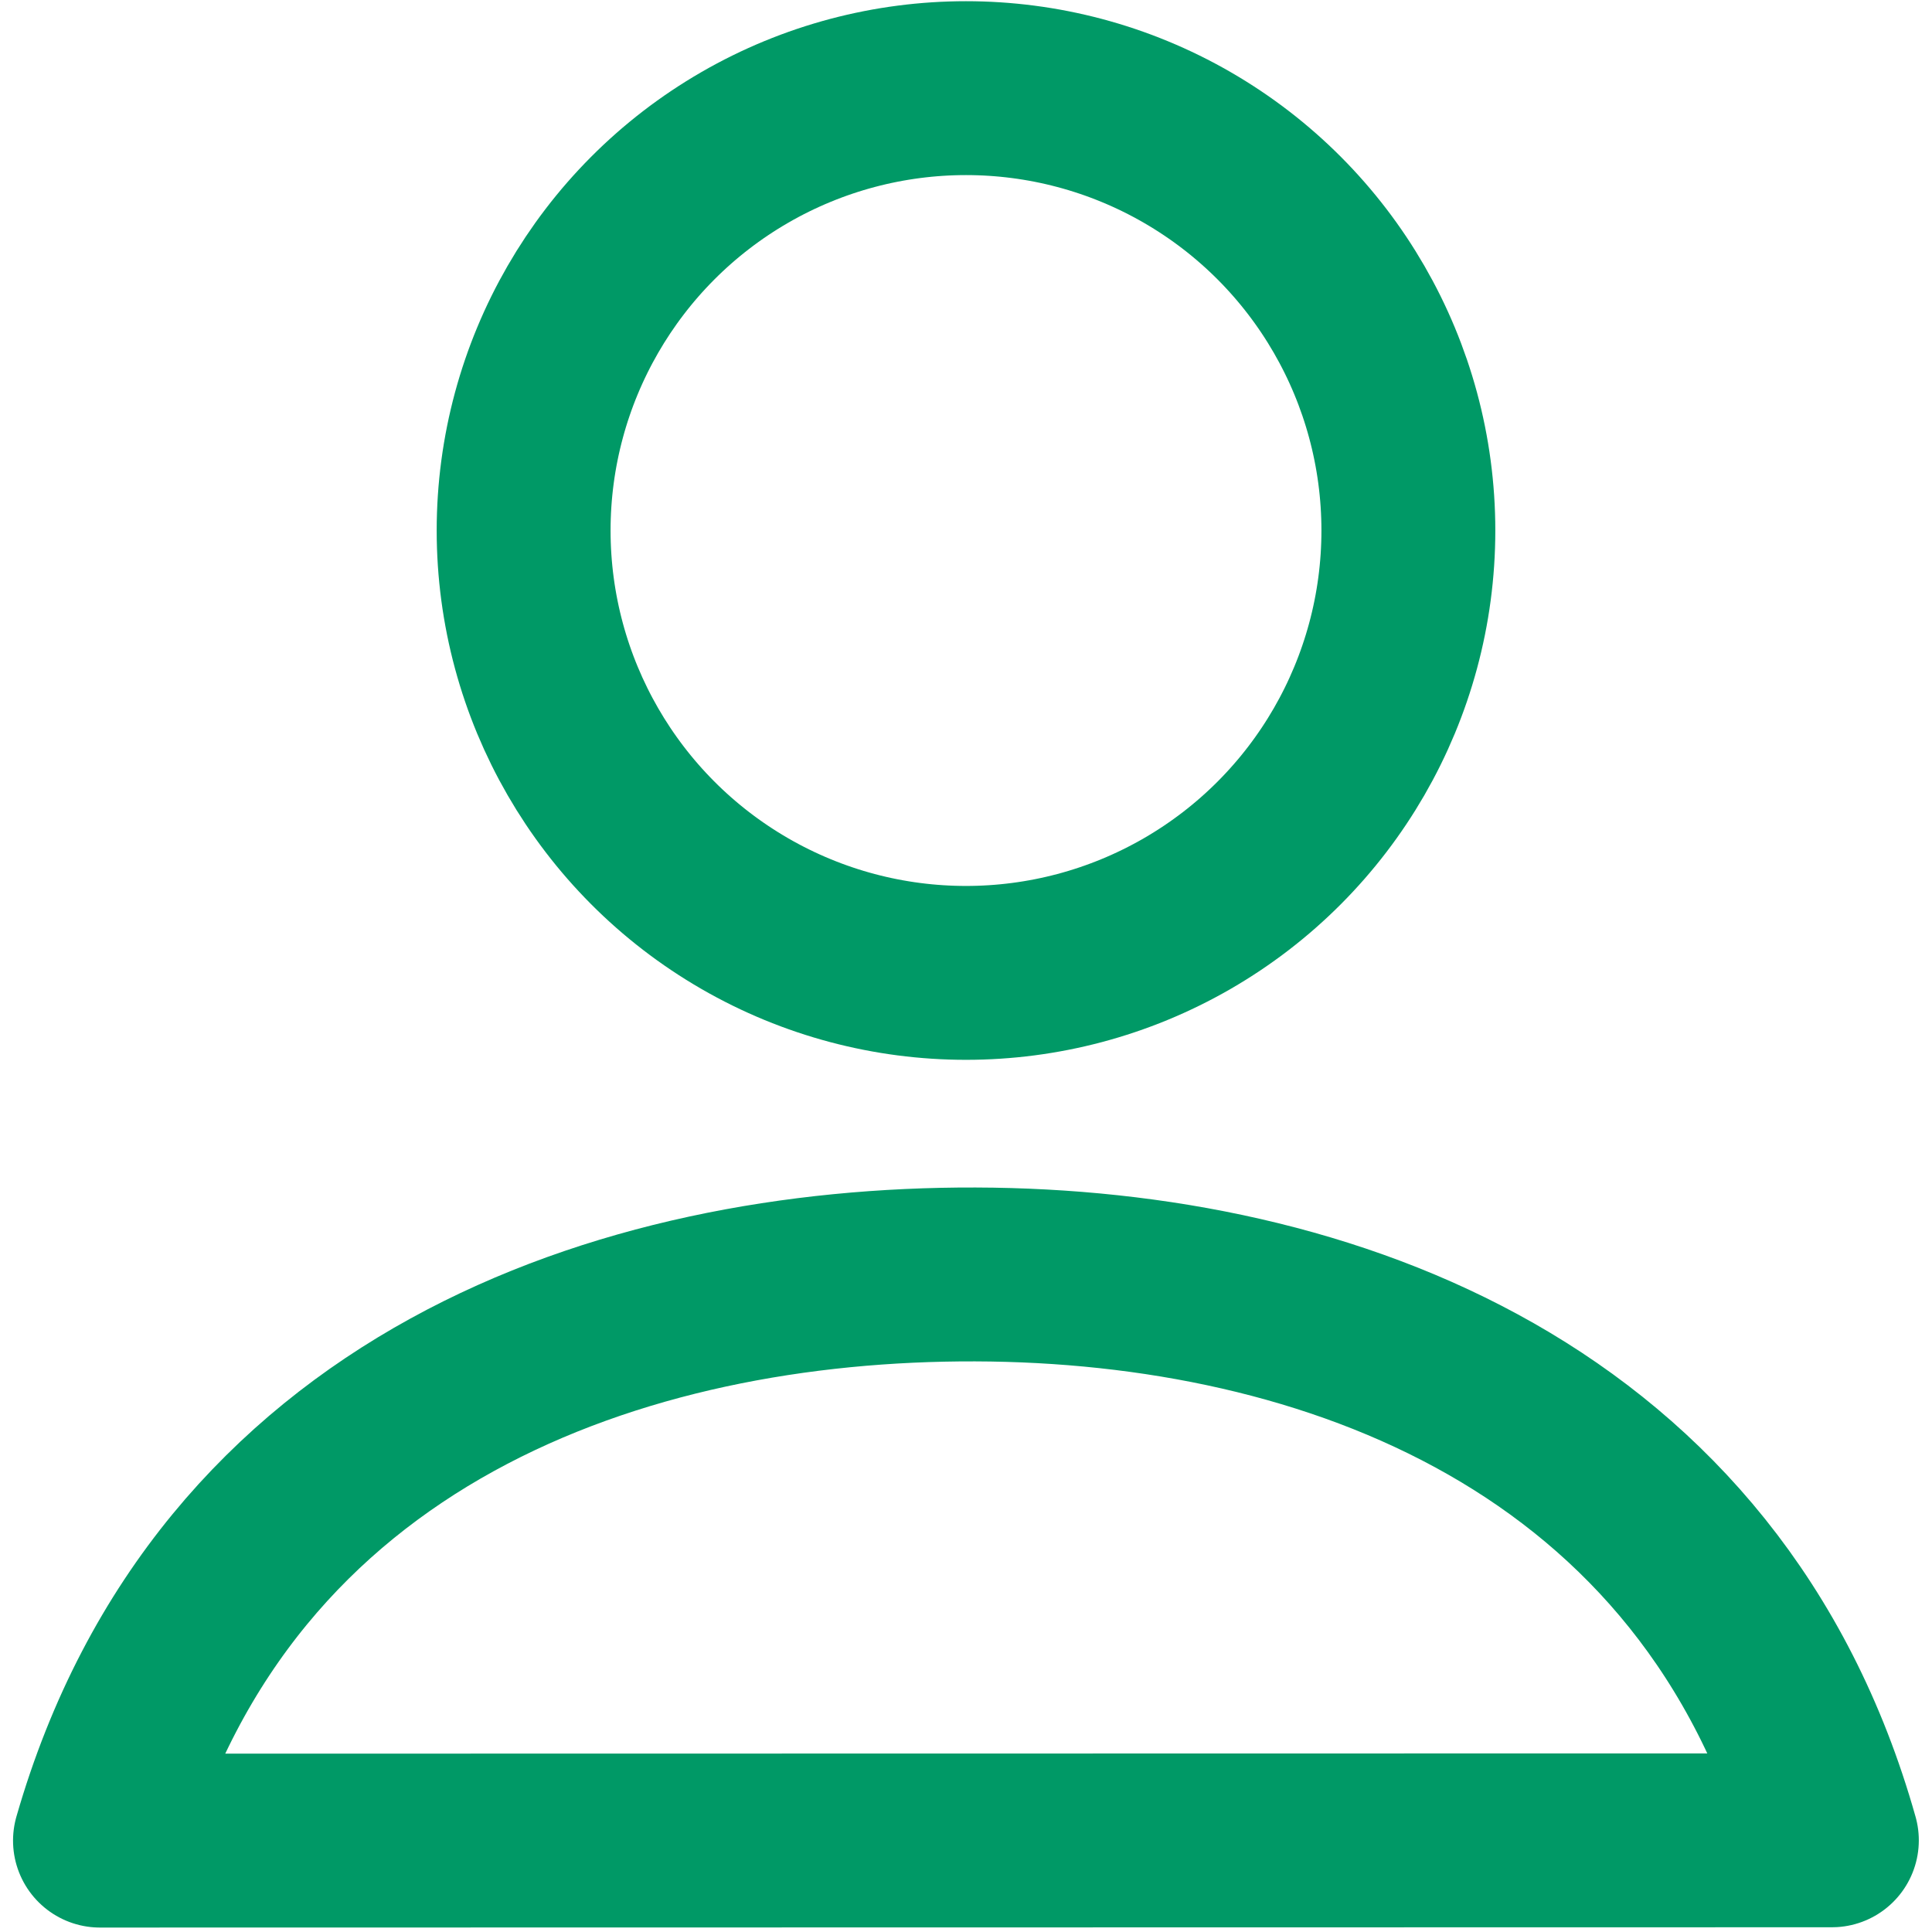 <svg xmlns="http://www.w3.org/2000/svg"  viewBox="0 0 400 400" stroke='#009966' stroke-width="36px" stroke-linecap="round" stroke-linejoin="round" fill="none">
    <path d="M 201.62 263.951 C 274.595 263.951 354.28 292.947 379.284 380.578 L 20.716 381.713 C 46.222 291.998 128.645 263.951 201.62 263.951 Z" style="" transform="matrix(1, 0.003, -0.003, 1, 1.128, -0.696)"></path>
    <ellipse cx="200" cy="109.838" rx="91.588" ry="91.588" style=""></ellipse>
</svg>